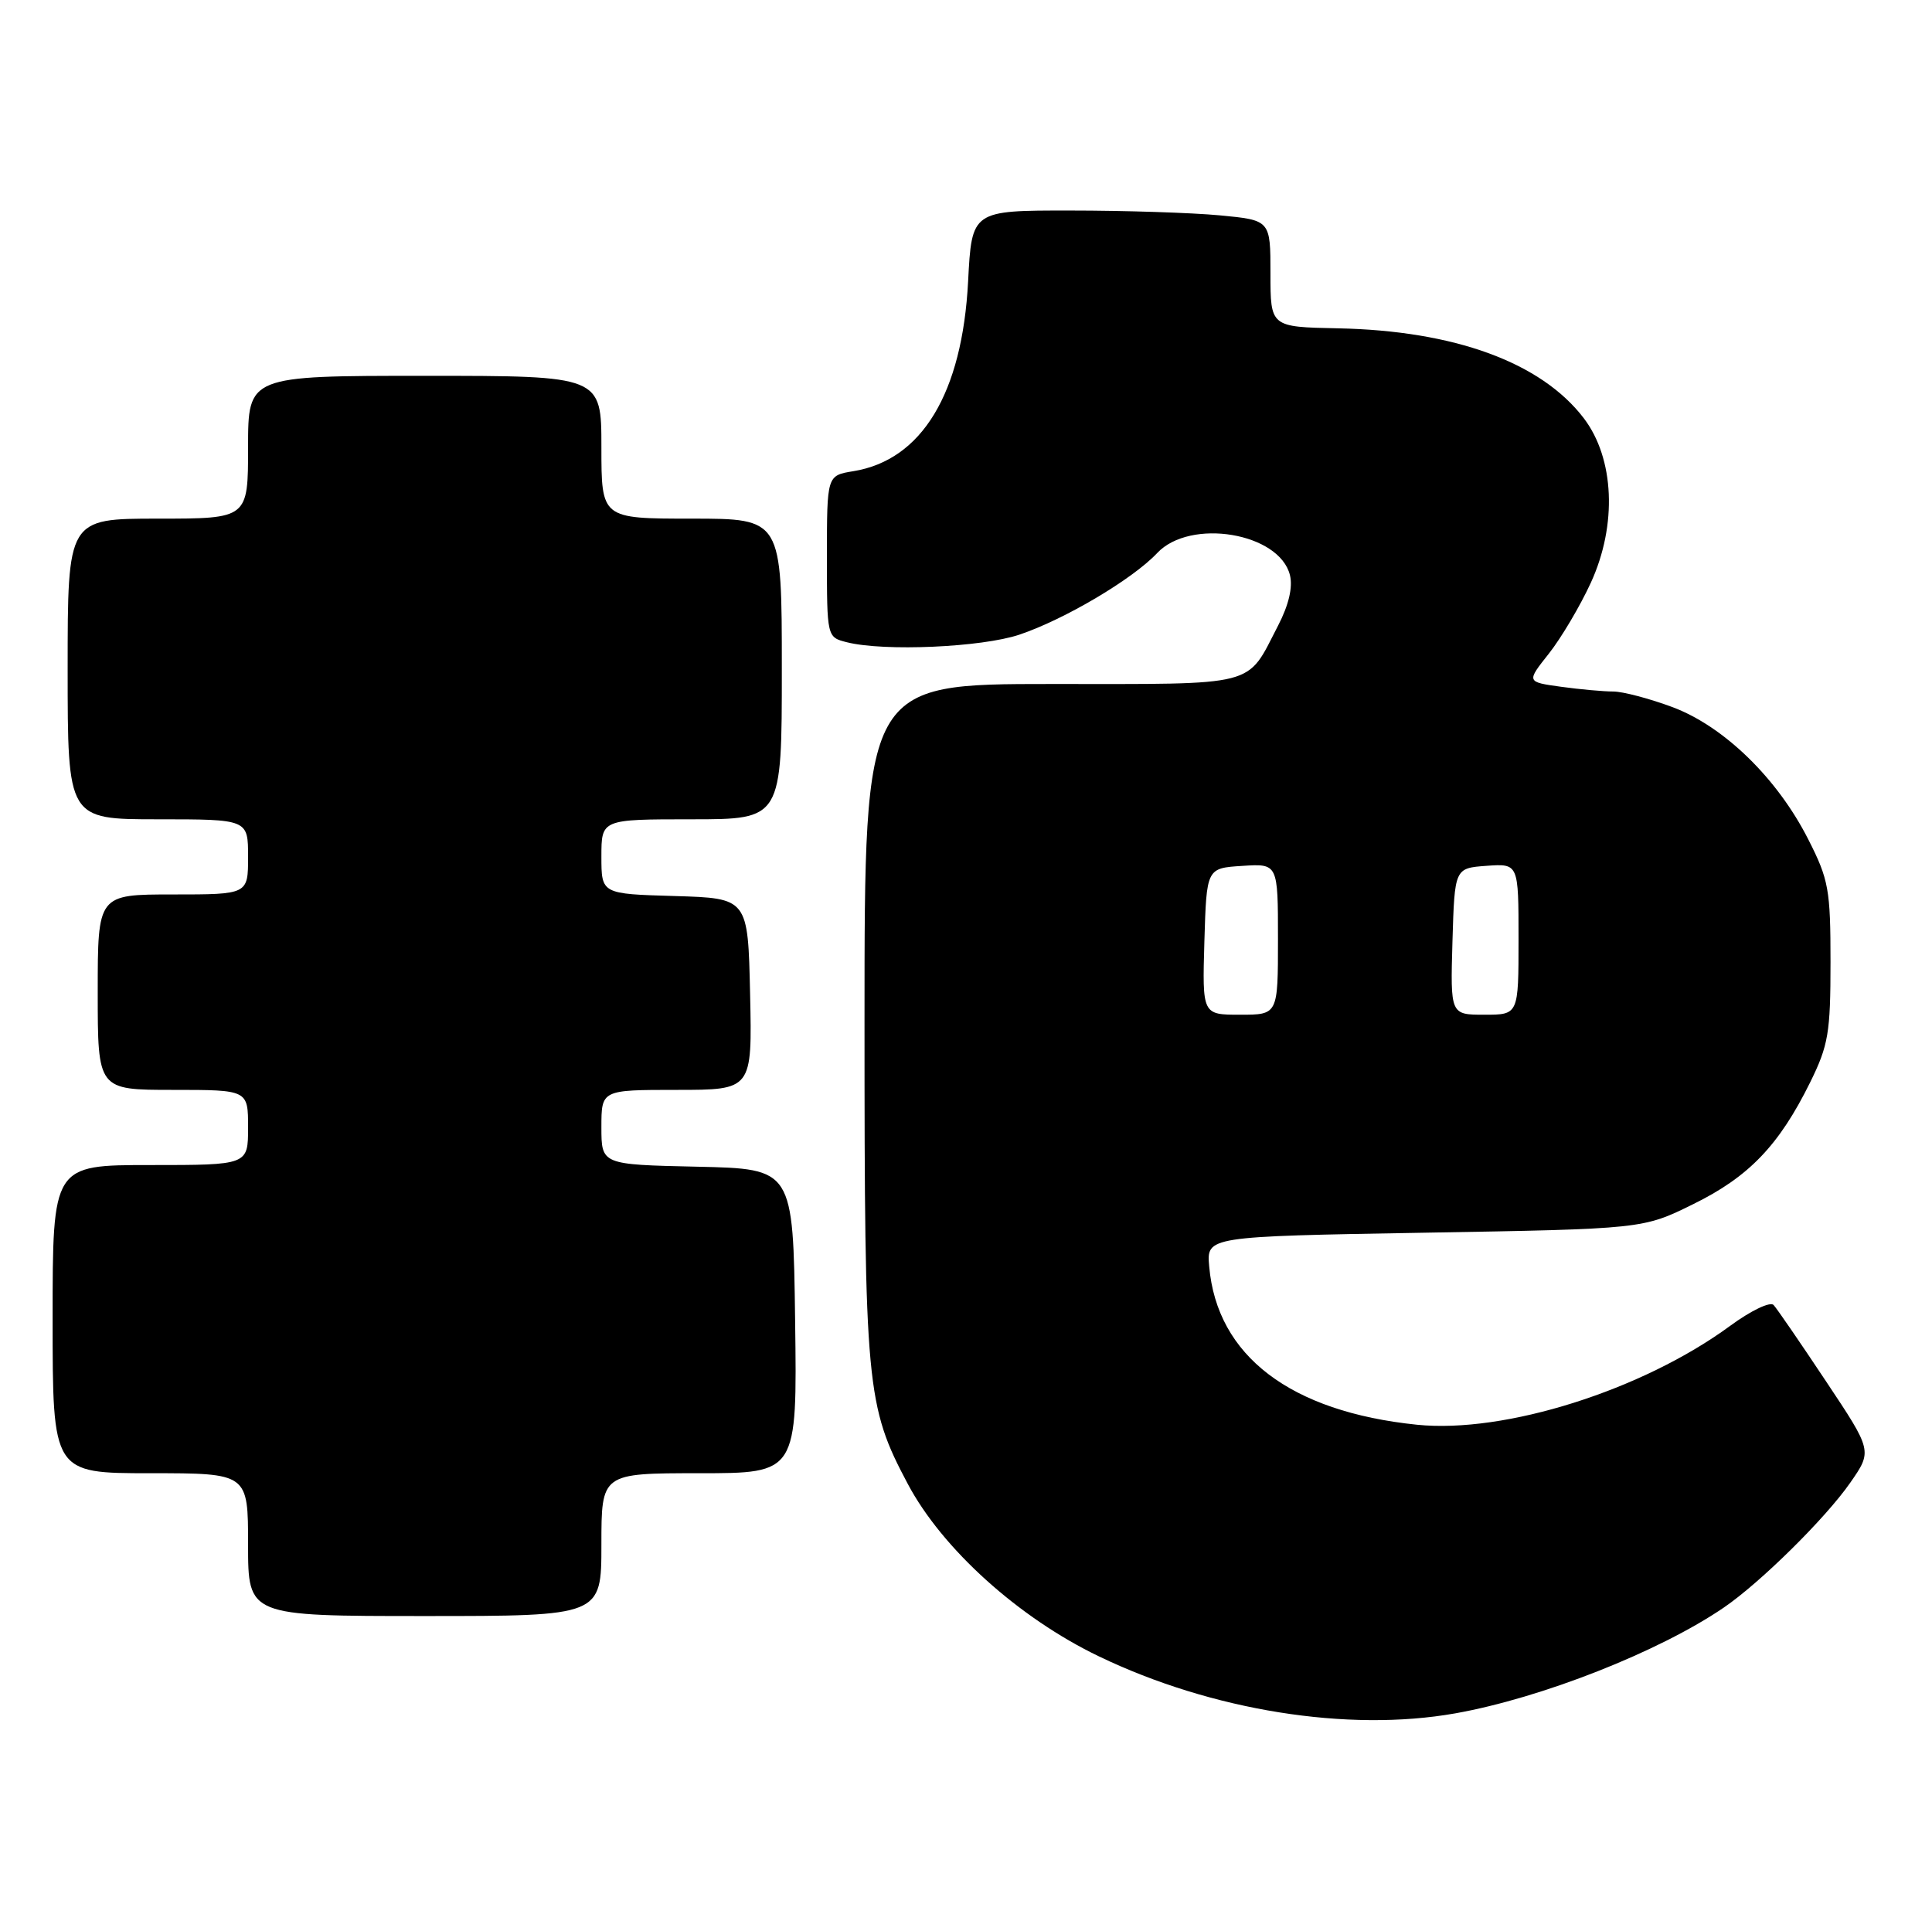 <?xml version="1.0" encoding="UTF-8" standalone="no"?>
<!DOCTYPE svg PUBLIC "-//W3C//DTD SVG 1.1//EN" "http://www.w3.org/Graphics/SVG/1.1/DTD/svg11.dtd" >
<svg xmlns="http://www.w3.org/2000/svg" xmlns:xlink="http://www.w3.org/1999/xlink" version="1.1" viewBox="0 0 257 256">
 <g >
 <path fill="currentColor"
d=" M 193.57 227.95 C 205.06 225.91 220.70 219.75 229.31 213.87 C 234.16 210.56 242.82 202.01 246.12 197.27 C 249.07 193.03 249.07 193.03 242.90 183.77 C 239.51 178.67 236.37 174.10 235.93 173.62 C 235.49 173.13 232.91 174.36 230.14 176.40 C 218.46 184.97 200.18 190.74 188.50 189.55 C 171.64 187.82 161.88 180.38 160.85 168.48 C 160.50 164.50 160.50 164.50 189.53 164.00 C 218.55 163.50 218.55 163.50 225.24 160.20 C 232.65 156.56 236.65 152.38 240.79 144.00 C 243.22 139.07 243.50 137.40 243.50 128.00 C 243.50 118.36 243.26 117.02 240.55 111.69 C 236.44 103.56 229.34 96.65 222.49 94.08 C 219.43 92.94 215.88 92.00 214.60 92.00 C 213.32 92.00 210.20 91.72 207.66 91.37 C 203.04 90.73 203.04 90.73 206.04 86.95 C 207.68 84.87 210.20 80.62 211.63 77.50 C 215.14 69.82 214.76 61.00 210.68 55.64 C 205.01 48.21 193.47 43.99 177.96 43.68 C 169.00 43.50 169.00 43.50 169.00 36.39 C 169.00 29.29 169.00 29.29 162.25 28.65 C 158.54 28.30 149.60 28.01 142.39 28.01 C 129.27 28.00 129.27 28.00 128.78 37.45 C 128.00 52.34 122.63 61.21 113.51 62.69 C 110.00 63.26 110.00 63.26 110.00 74.02 C 110.00 84.78 110.00 84.78 112.67 85.45 C 117.62 86.69 130.57 86.12 135.59 84.44 C 141.60 82.42 150.66 77.06 153.93 73.58 C 158.32 68.90 170.18 70.87 171.59 76.51 C 171.99 78.11 171.44 80.48 170.01 83.24 C 165.74 91.49 167.66 91.00 139.85 91.00 C 115.00 91.00 115.00 91.00 115.00 135.79 C 115.00 184.52 115.23 187.02 120.76 197.43 C 125.35 206.07 135.51 215.24 146.19 220.37 C 161.19 227.58 179.30 230.48 193.57 227.95 Z  M 80.00 205.50 C 80.00 196.00 80.00 196.00 93.02 196.00 C 106.04 196.00 106.04 196.00 105.77 175.75 C 105.50 155.50 105.50 155.50 92.75 155.22 C 80.00 154.94 80.00 154.94 80.00 149.97 C 80.00 145.00 80.00 145.00 90.03 145.00 C 100.06 145.00 100.06 145.00 99.78 132.25 C 99.50 119.50 99.50 119.50 89.75 119.21 C 80.00 118.93 80.00 118.93 80.00 113.96 C 80.00 109.00 80.00 109.00 92.00 109.00 C 104.00 109.00 104.00 109.00 104.00 89.00 C 104.00 69.00 104.00 69.00 92.00 69.00 C 80.00 69.00 80.00 69.00 80.00 59.50 C 80.00 50.00 80.00 50.00 56.50 50.00 C 33.00 50.00 33.00 50.00 33.00 59.50 C 33.00 69.00 33.00 69.00 21.00 69.00 C 9.00 69.00 9.00 69.00 9.00 89.00 C 9.00 109.00 9.00 109.00 21.00 109.00 C 33.00 109.00 33.00 109.00 33.00 114.00 C 33.00 119.00 33.00 119.00 23.00 119.00 C 13.00 119.00 13.00 119.00 13.00 132.00 C 13.00 145.00 13.00 145.00 23.00 145.00 C 33.00 145.00 33.00 145.00 33.00 150.00 C 33.00 155.00 33.00 155.00 20.00 155.00 C 7.00 155.00 7.00 155.00 7.00 175.50 C 7.00 196.00 7.00 196.00 20.00 196.00 C 33.00 196.00 33.00 196.00 33.00 205.50 C 33.00 215.00 33.00 215.00 56.50 215.00 C 80.00 215.00 80.00 215.00 80.00 205.50 Z  M 160.21 125.25 C 160.50 115.50 160.50 115.50 165.25 115.20 C 170.00 114.89 170.00 114.89 170.00 124.95 C 170.00 135.00 170.00 135.00 164.96 135.00 C 159.93 135.00 159.93 135.00 160.21 125.25 Z  M 193.21 125.25 C 193.50 115.50 193.50 115.50 197.75 115.19 C 202.00 114.89 202.00 114.89 202.00 124.94 C 202.00 135.00 202.00 135.00 197.46 135.00 C 192.93 135.00 192.93 135.00 193.21 125.25 Z "/>
</g>
</svg>